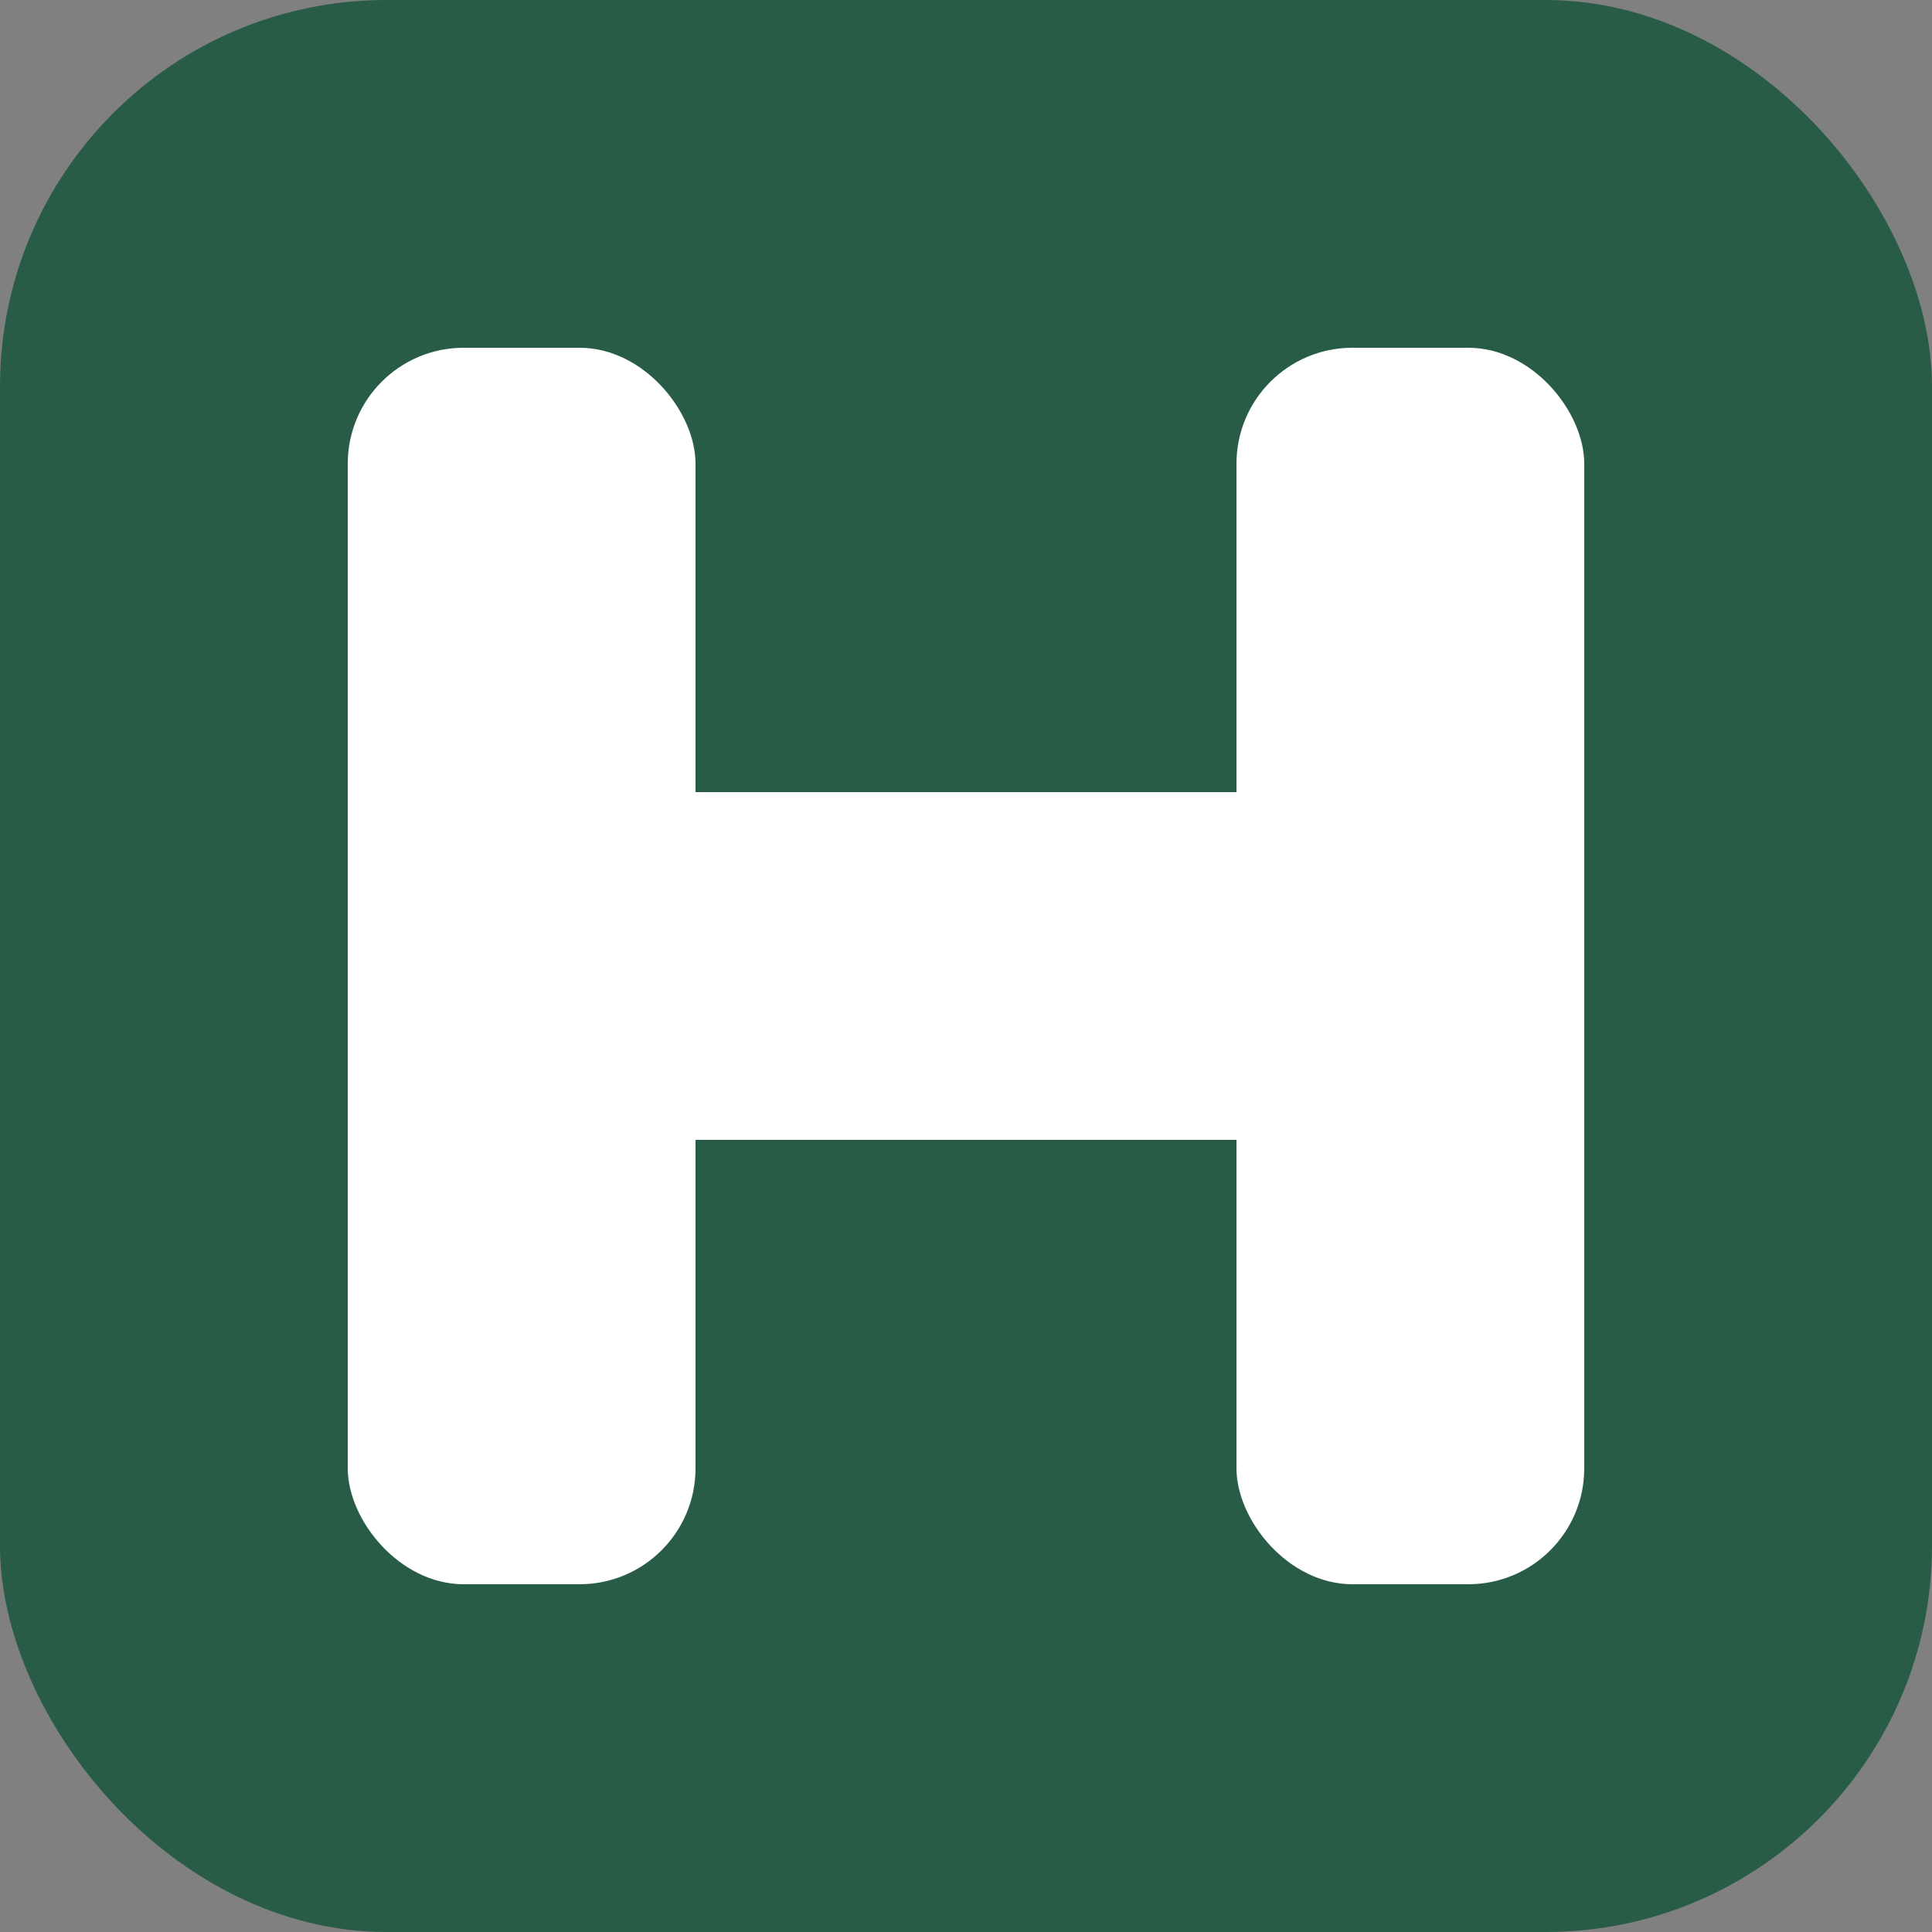 <svg xmlns="http://www.w3.org/2000/svg" viewBox="0 0 1000 1000">
  <rect x="0" y="0" width="1000" height="1000" fill="#808080" stroke="none"/>
  <!-- Square container with very rounded corners -->
  <rect x="0" y="0" width="1000" height="1000" rx="200" ry="200" fill="#285C46"/>
  
  <!-- Left vertical bar of H with rounded corners -->
  <rect x="180" y="180" width="180" height="640" rx="60" ry="60" fill="white"/>
  
  <!-- Right vertical bar of H with rounded corners -->
  <rect x="640" y="180" width="180" height="640" rx="60" ry="60" fill="white"/>
  
  <!-- Horizontal bar of H -->
  <rect x="180" y="410" width="640" height="180" fill="white"/>
</svg>

